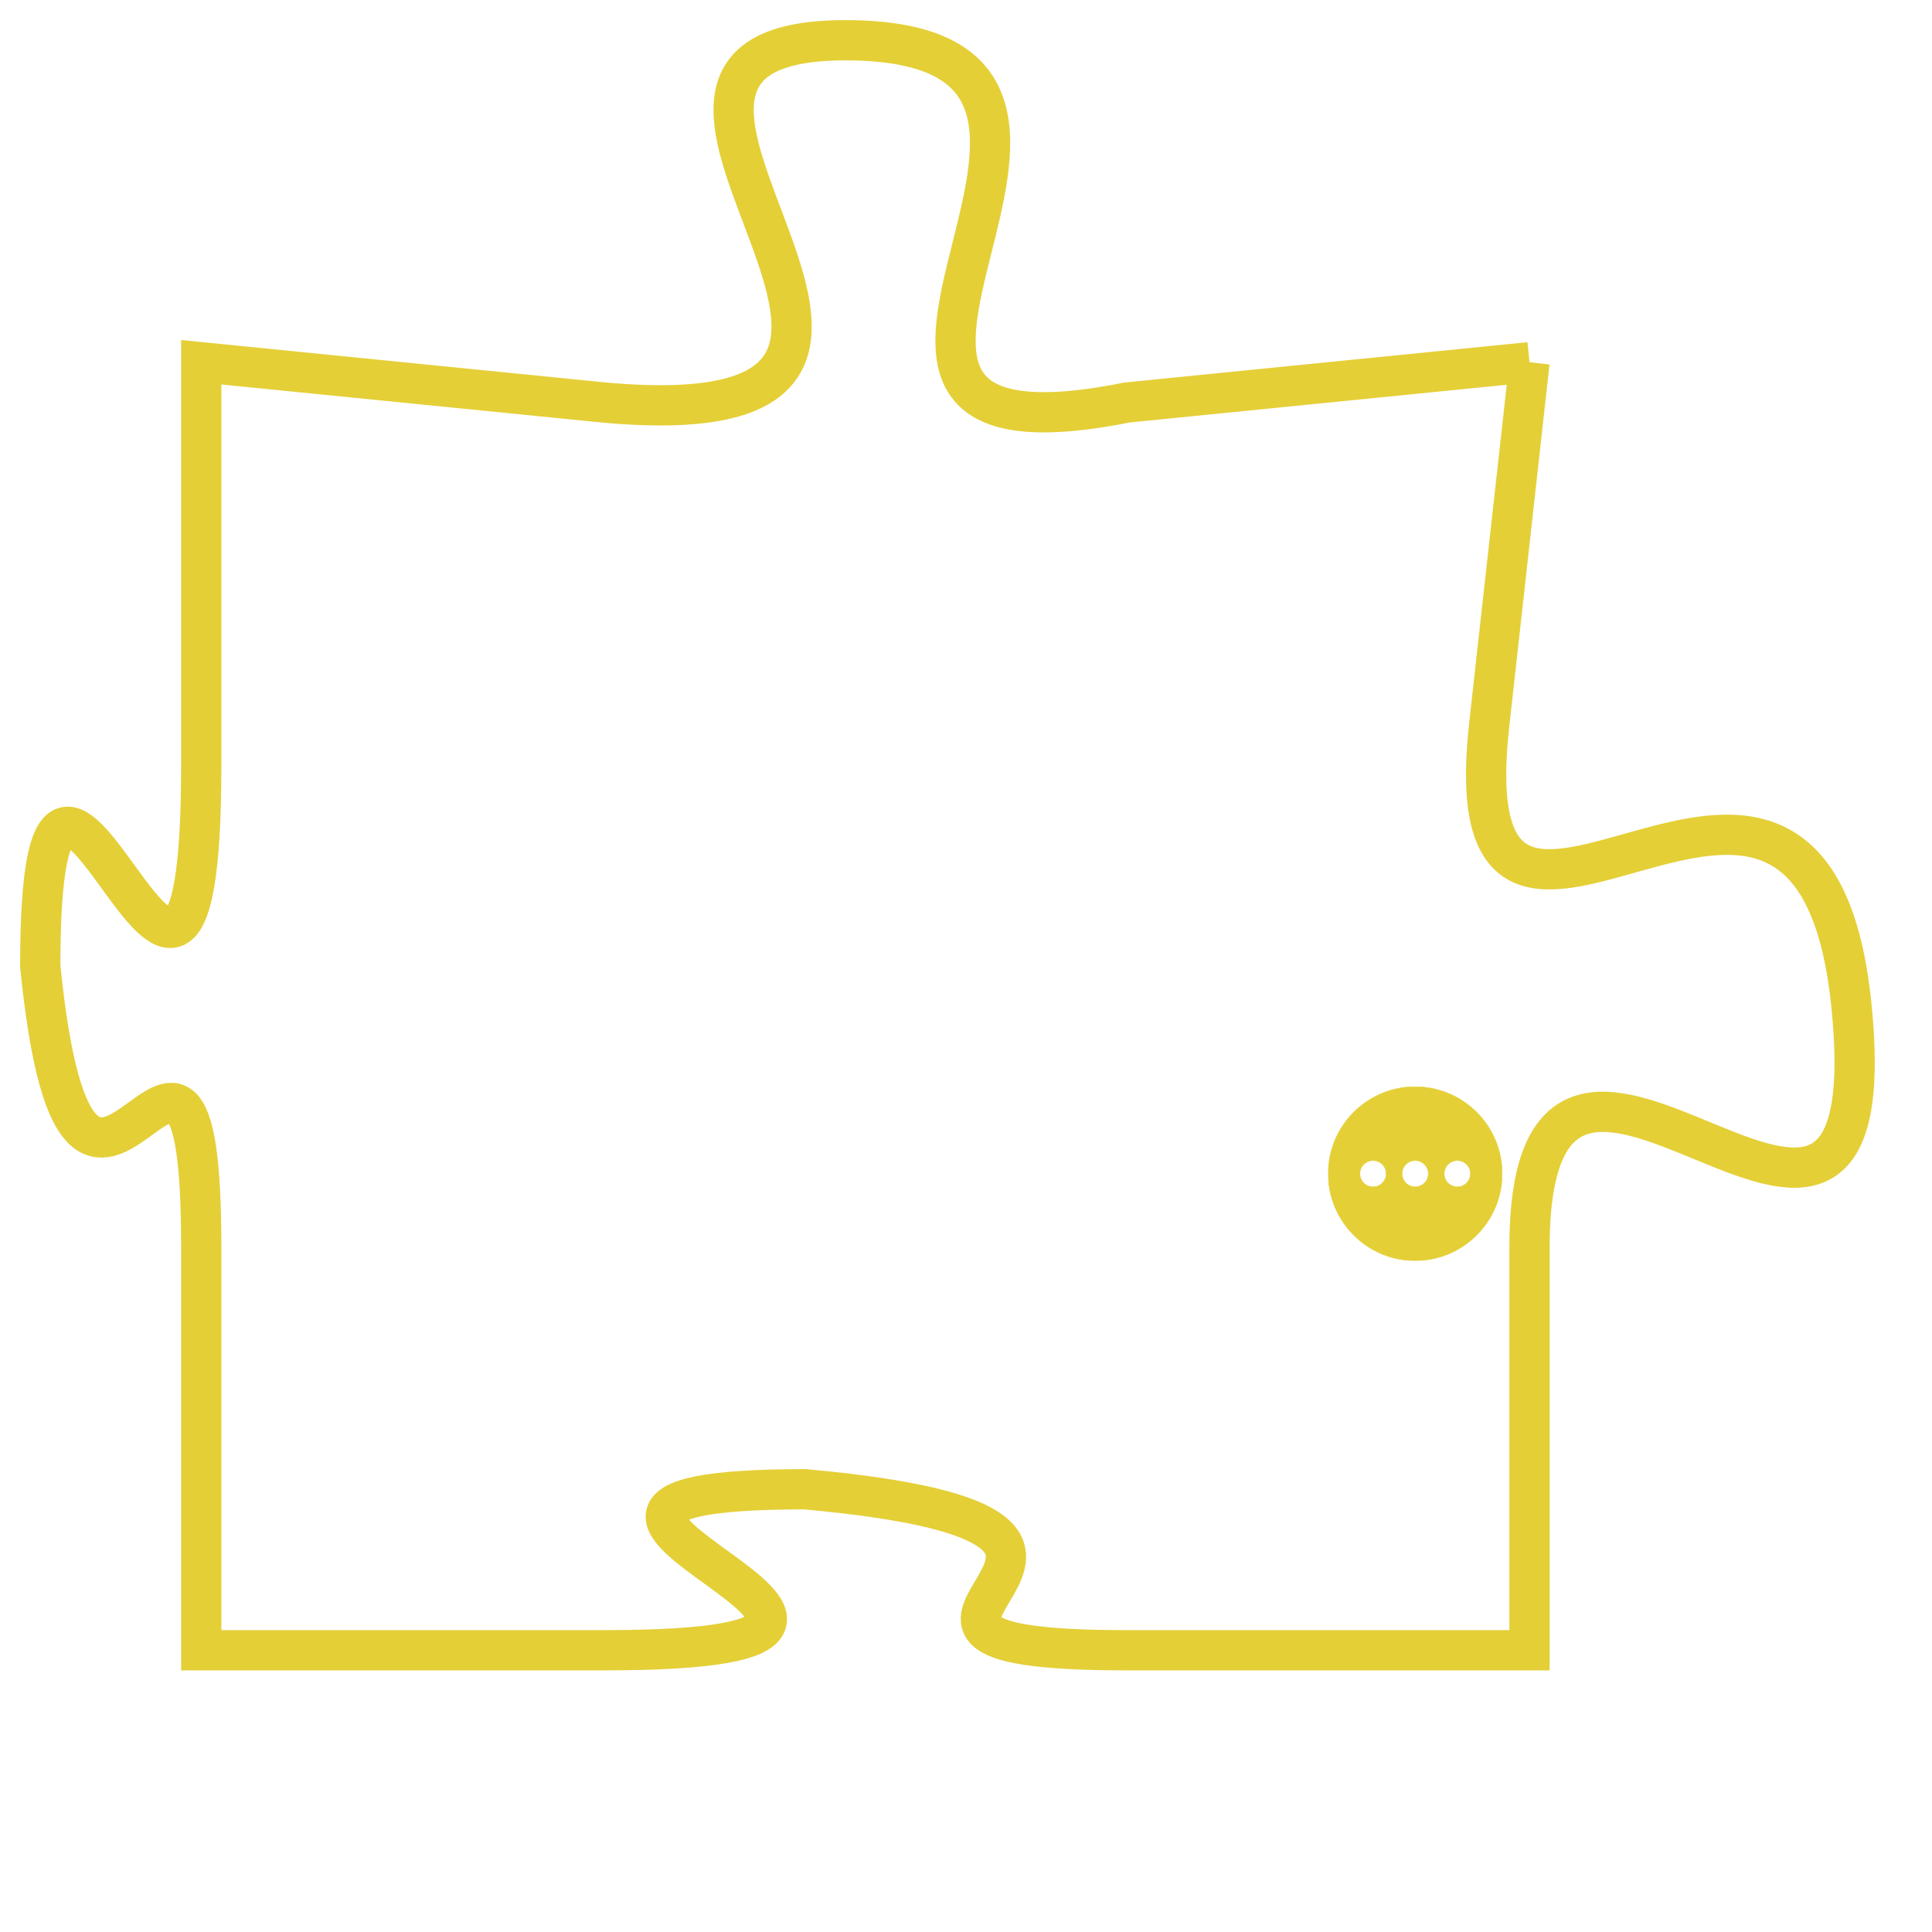 <svg version="1.1" xmlns="http://www.w3.org/2000/svg" xmlns:xlink="http://www.w3.org/1999/xlink" fill="transparent" x="0" y="0" width="350" height="350" preserveAspectRatio="xMinYMin slice"><style type="text/css">.links{fill:transparent;stroke: #E4CF37;}.links:hover{fill:#63D272; opacity:0.4;}</style><defs><g id="allt"><path id="t8157" d="M3234,1984 L3224,1985 C3214,1987 3226,1976 3217,1976 C3209,1976 3222,1986 3211,1985 L3201,1984 3201,1984 L3201,1994 C3201,2005 3197,1989 3197,1999 C3198,2009 3201,1997 3201,2006 L3201,2016 3201,2016 L3211,2016 C3222,2016 3206,2012 3216,2012 C3227,2013 3215,2016 3224,2016 L3234,2016 3234,2016 L3234,2006 C3234,1997 3243,2010 3242,2000 C3241,1990 3232,2002 3233,1993 L3234,1984"/></g><clipPath id="c" clipRule="evenodd" fill="transparent"><use href="#t8157"/></clipPath></defs><svg viewBox="3196 1975 48 42" preserveAspectRatio="xMinYMin meet"><svg width="4380" height="2430"><g><image crossorigin="anonymous" x="0" y="0" href="https://nftpuzzle.license-token.com/assets/completepuzzle.svg" width="100%" height="100%" /><g class="links"><use href="#t8157"/></g></g></svg><svg x="3229" y="2002" height="9%" width="9%" viewBox="0 0 330 330"><g><a xlink:href="https://nftpuzzle.license-token.com/" class="links"><title>See the most innovative NFT based token software licensing project</title><path fill="#E4CF37" id="more" d="M165,0C74.019,0,0,74.019,0,165s74.019,165,165,165s165-74.019,165-165S255.981,0,165,0z M85,190 c-13.785,0-25-11.215-25-25s11.215-25,25-25s25,11.215,25,25S98.785,190,85,190z M165,190c-13.785,0-25-11.215-25-25 s11.215-25,25-25s25,11.215,25,25S178.785,190,165,190z M245,190c-13.785,0-25-11.215-25-25s11.215-25,25-25 c13.785,0,25,11.215,25,25S258.785,190,245,190z"></path></a></g></svg></svg></svg>